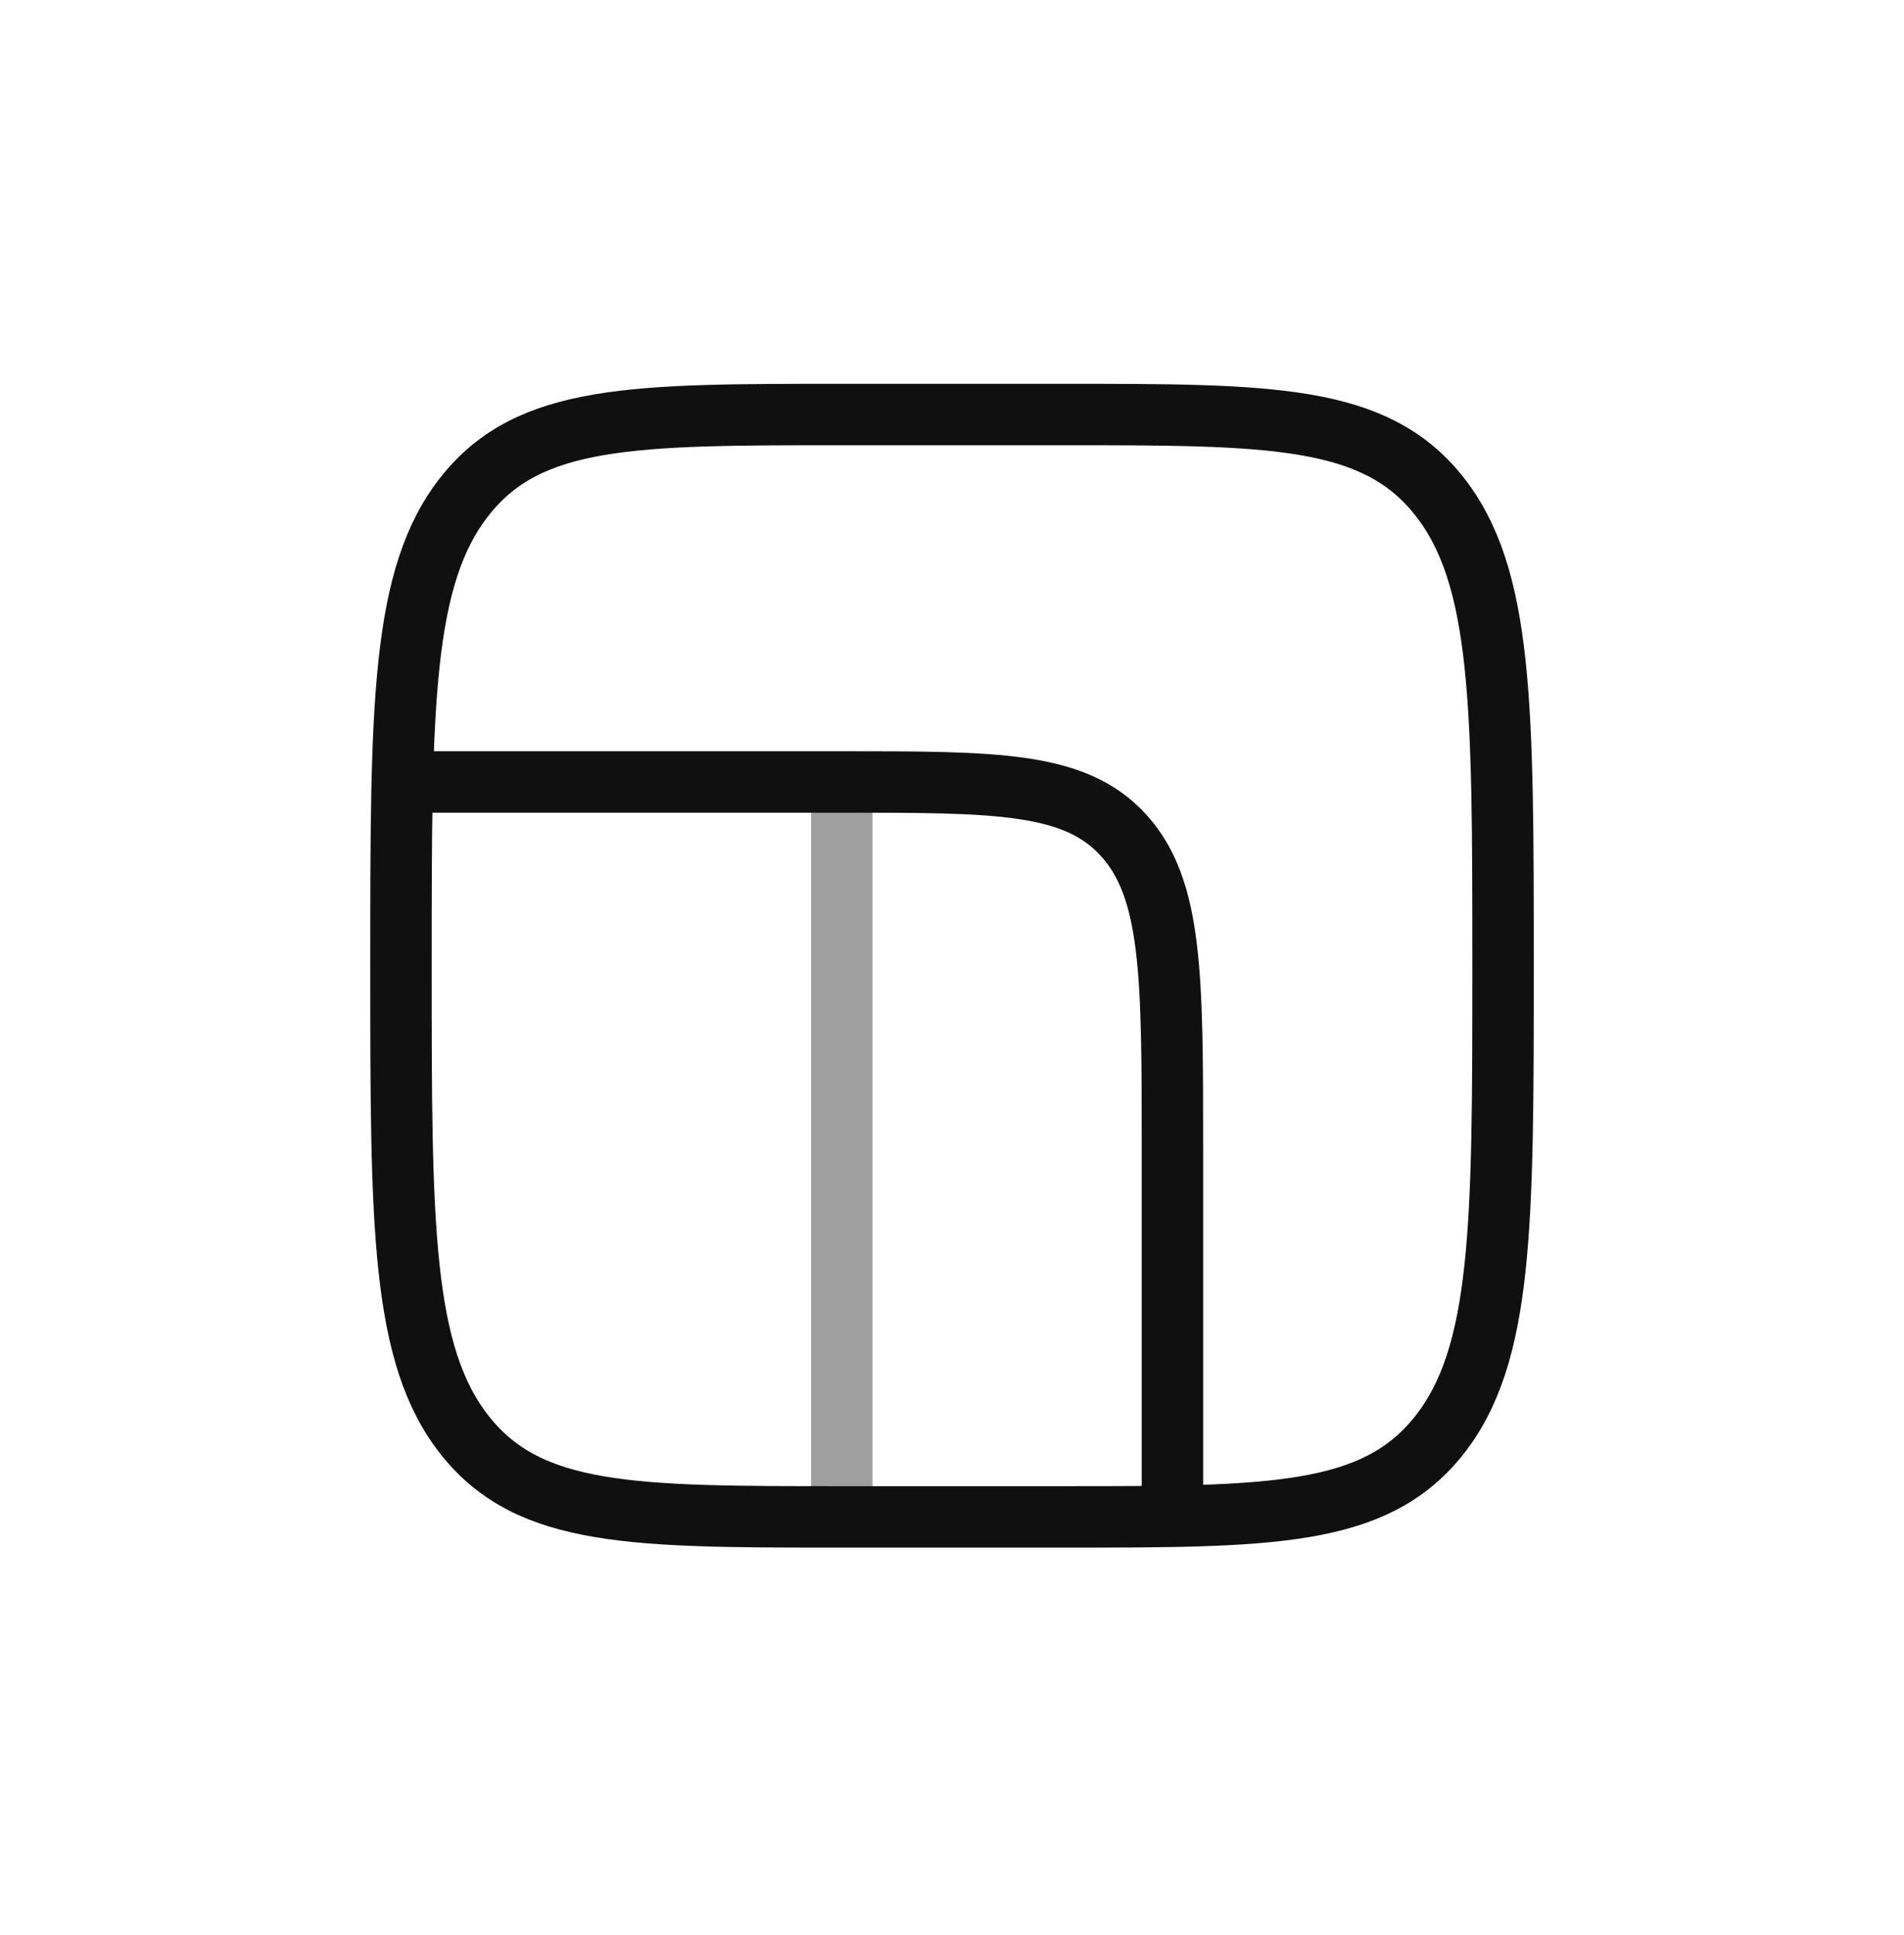 <svg width="62" height="63" viewBox="0 0 62 63" fill="none" xmlns="http://www.w3.org/2000/svg">
<path d="M13.057 31.437C13.057 22.979 13.057 18.749 15.159 16.122C17.261 13.494 20.645 13.494 27.412 13.494H34.589C41.356 13.494 44.74 13.494 46.842 16.122C48.944 18.749 48.944 22.979 48.944 31.437C48.944 39.896 48.944 44.126 46.842 46.753C44.74 49.381 41.356 49.381 34.589 49.381H27.412C20.645 49.381 17.261 49.381 15.159 46.753C13.057 44.126 13.057 39.896 13.057 31.437Z" stroke="#101010" stroke-width="2"/>
<path d="M13.057 25.456H27.412C32.487 25.456 35.025 25.456 36.601 27.208C38.178 28.96 38.178 31.779 38.178 37.419V49.381" stroke="#101010" stroke-width="2"/>
<path opacity="0.4" d="M27.412 49.381V25.456" stroke="#101010" stroke-width="2"/>
</svg>
